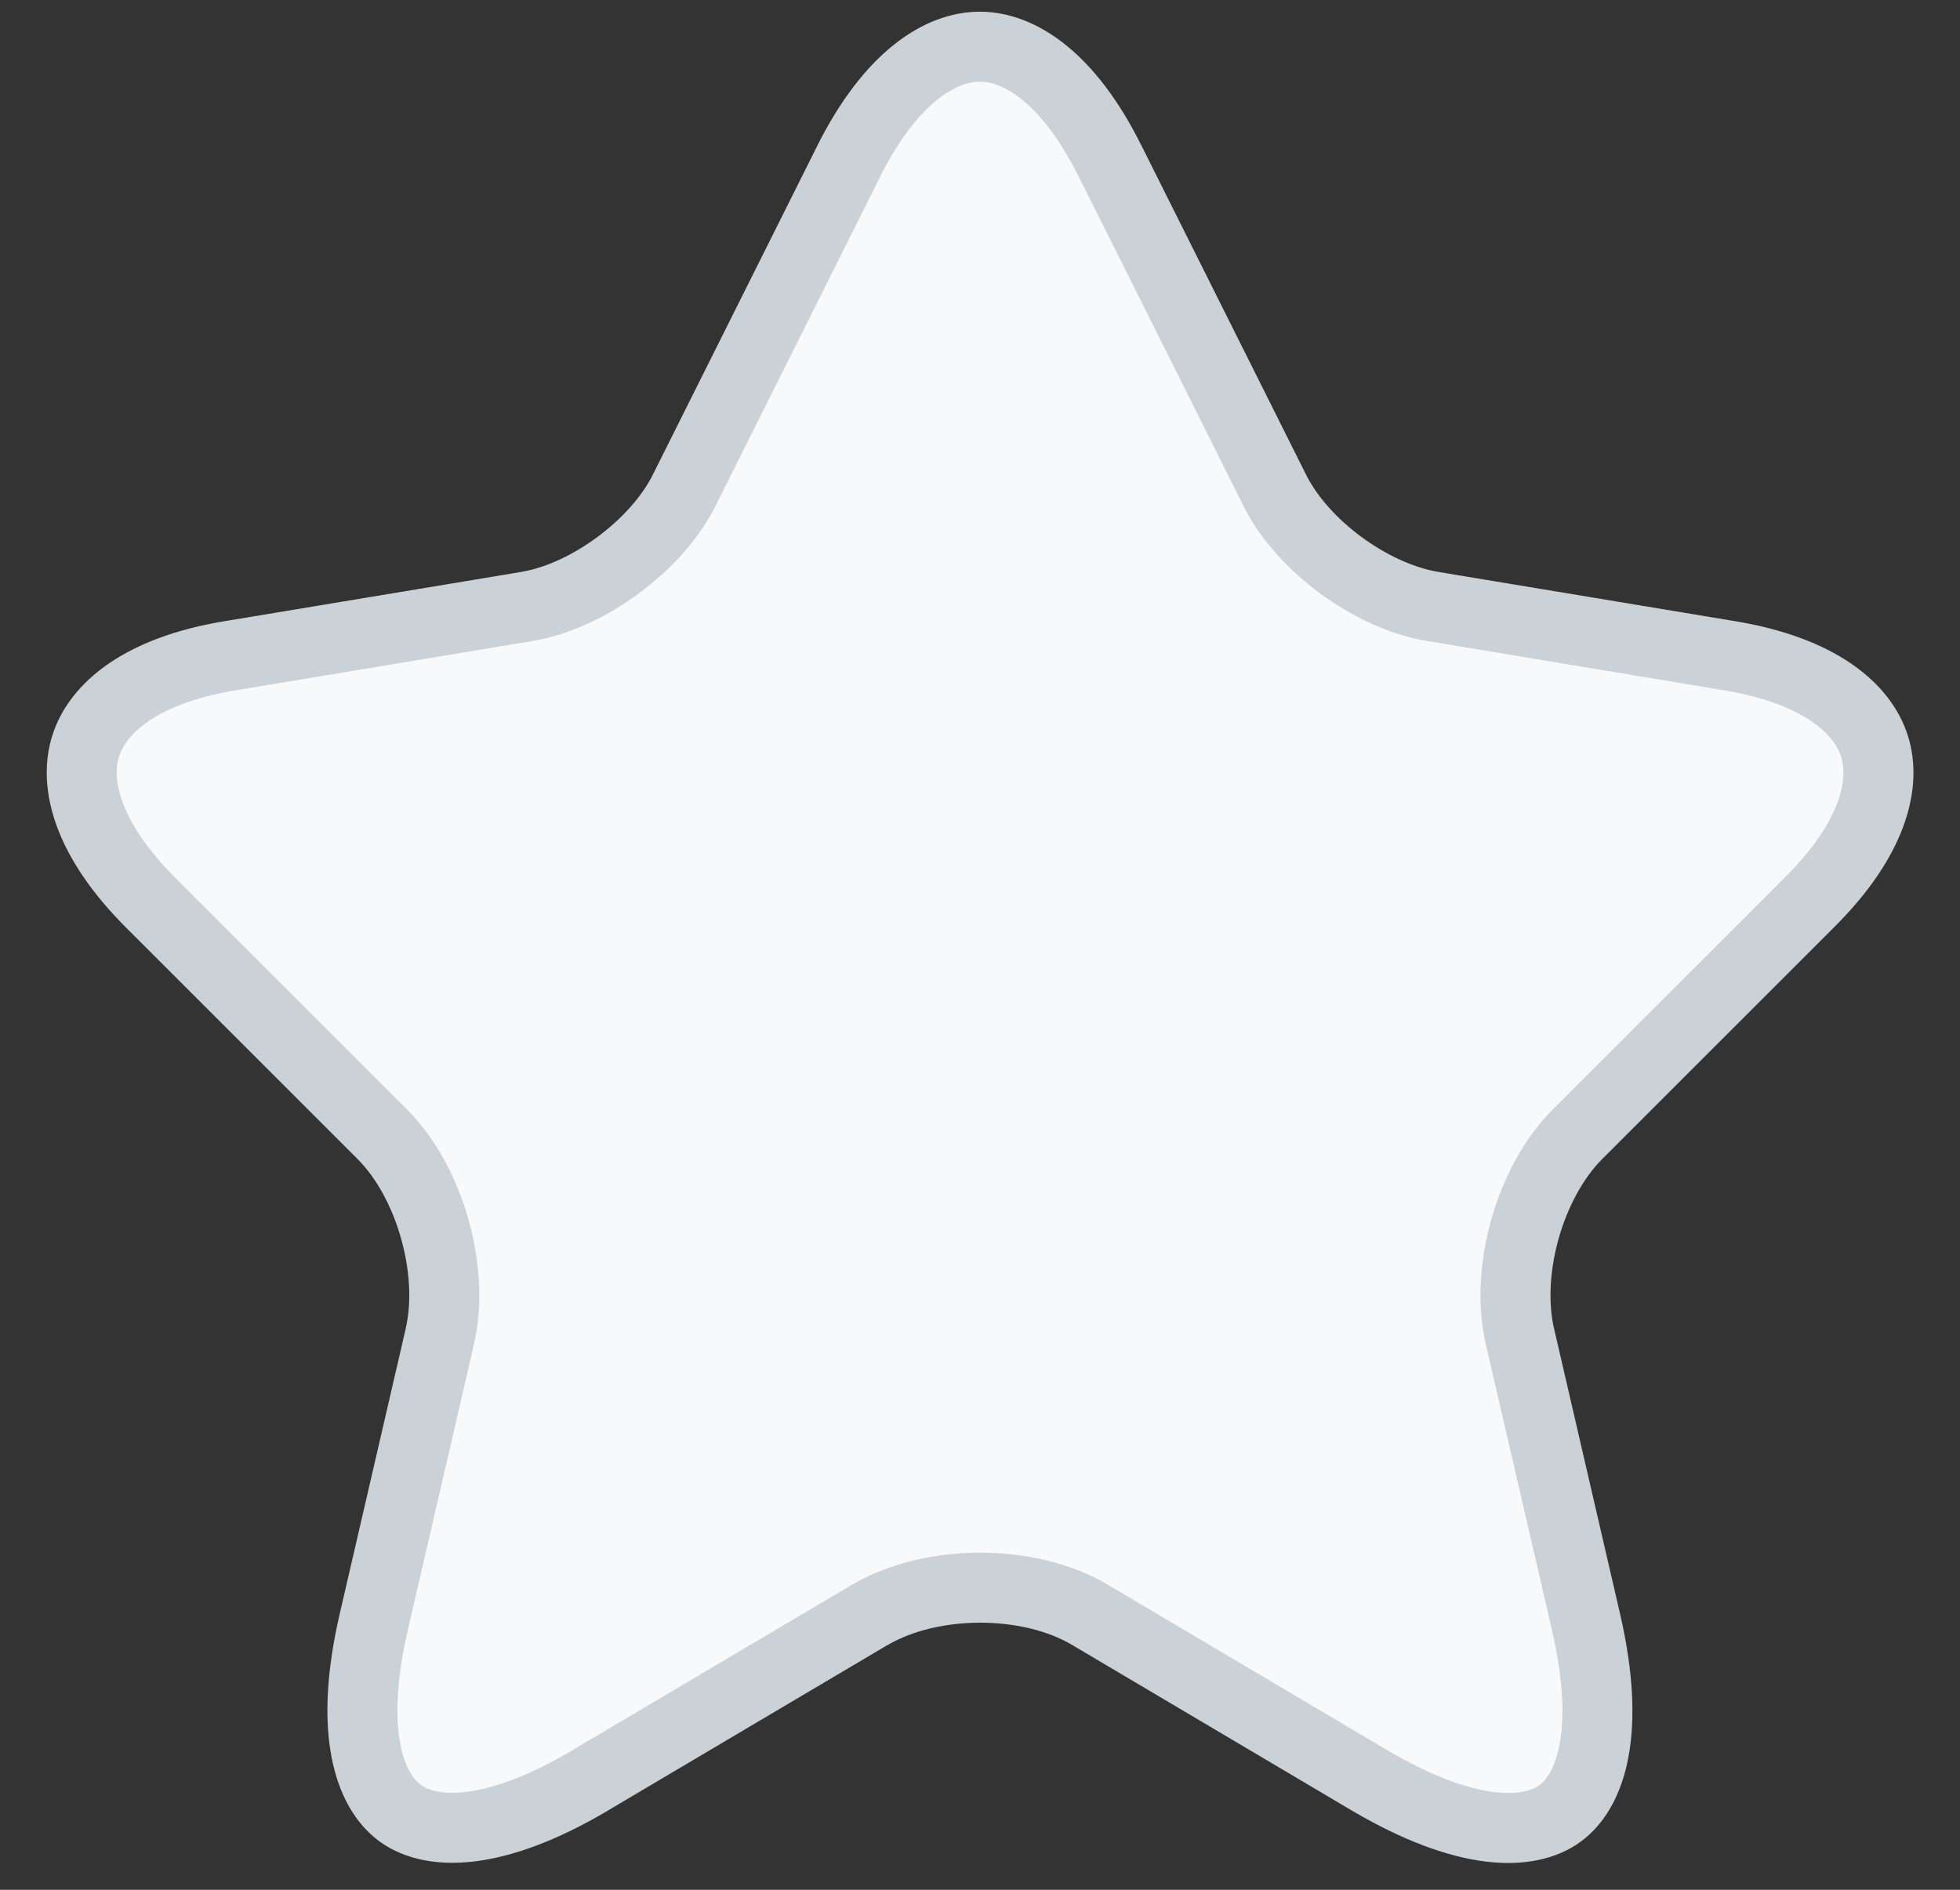 <svg width="28" height="27" viewBox="0 0 28 27" fill="none" xmlns="http://www.w3.org/2000/svg">
<rect x="0" y="0" width="28" height="27" fill="#333333" stroke="none"/>
<path d="M20.463 8.664L20.463 8.664L24.716 9.37C24.716 9.37 24.716 9.37 24.716 9.37C25.99 9.583 26.605 10.12 26.777 10.657C26.95 11.192 26.764 11.984 25.846 12.896L25.845 12.897L22.538 16.203C22.183 16.558 21.931 17.051 21.789 17.546C21.648 18.042 21.601 18.592 21.71 19.08L21.711 19.083L22.658 23.176C23.021 24.754 22.721 25.592 22.285 25.91C21.849 26.228 20.956 26.258 19.559 25.433L15.573 23.073C15.573 23.073 15.573 23.073 15.573 23.073C15.573 23.073 15.573 23.073 15.573 23.073C15.117 22.803 14.547 22.684 14.003 22.684C13.46 22.684 12.888 22.803 12.427 23.072L12.424 23.073L8.437 25.433L8.437 25.434C7.049 26.257 6.156 26.225 5.716 25.905C5.278 25.584 4.976 24.745 5.339 23.176L5.339 23.176L6.286 19.083L6.286 19.08C6.396 18.592 6.349 18.042 6.207 17.546C6.066 17.051 5.814 16.558 5.459 16.203L2.152 12.897C1.241 11.985 1.053 11.193 1.225 10.656C1.396 10.119 2.007 9.582 3.28 9.37C3.28 9.37 3.281 9.37 3.281 9.37L7.534 8.664L7.535 8.663C7.987 8.587 8.449 8.358 8.835 8.072C9.22 7.786 9.575 7.41 9.78 6.992L12.125 2.302C12.125 2.301 12.125 2.301 12.125 2.301C12.729 1.1 13.436 0.667 13.997 0.667C14.557 0.667 15.26 1.099 15.857 2.3L15.858 2.301L18.203 6.99C18.203 6.991 18.203 6.992 18.204 6.992C18.409 7.41 18.764 7.787 19.151 8.073C19.54 8.359 20.005 8.587 20.463 8.664Z" fill="#F7F9FA" stroke="#CAD2D8" stroke-linecap="round" stroke-linejoin="round"/>
</svg>
